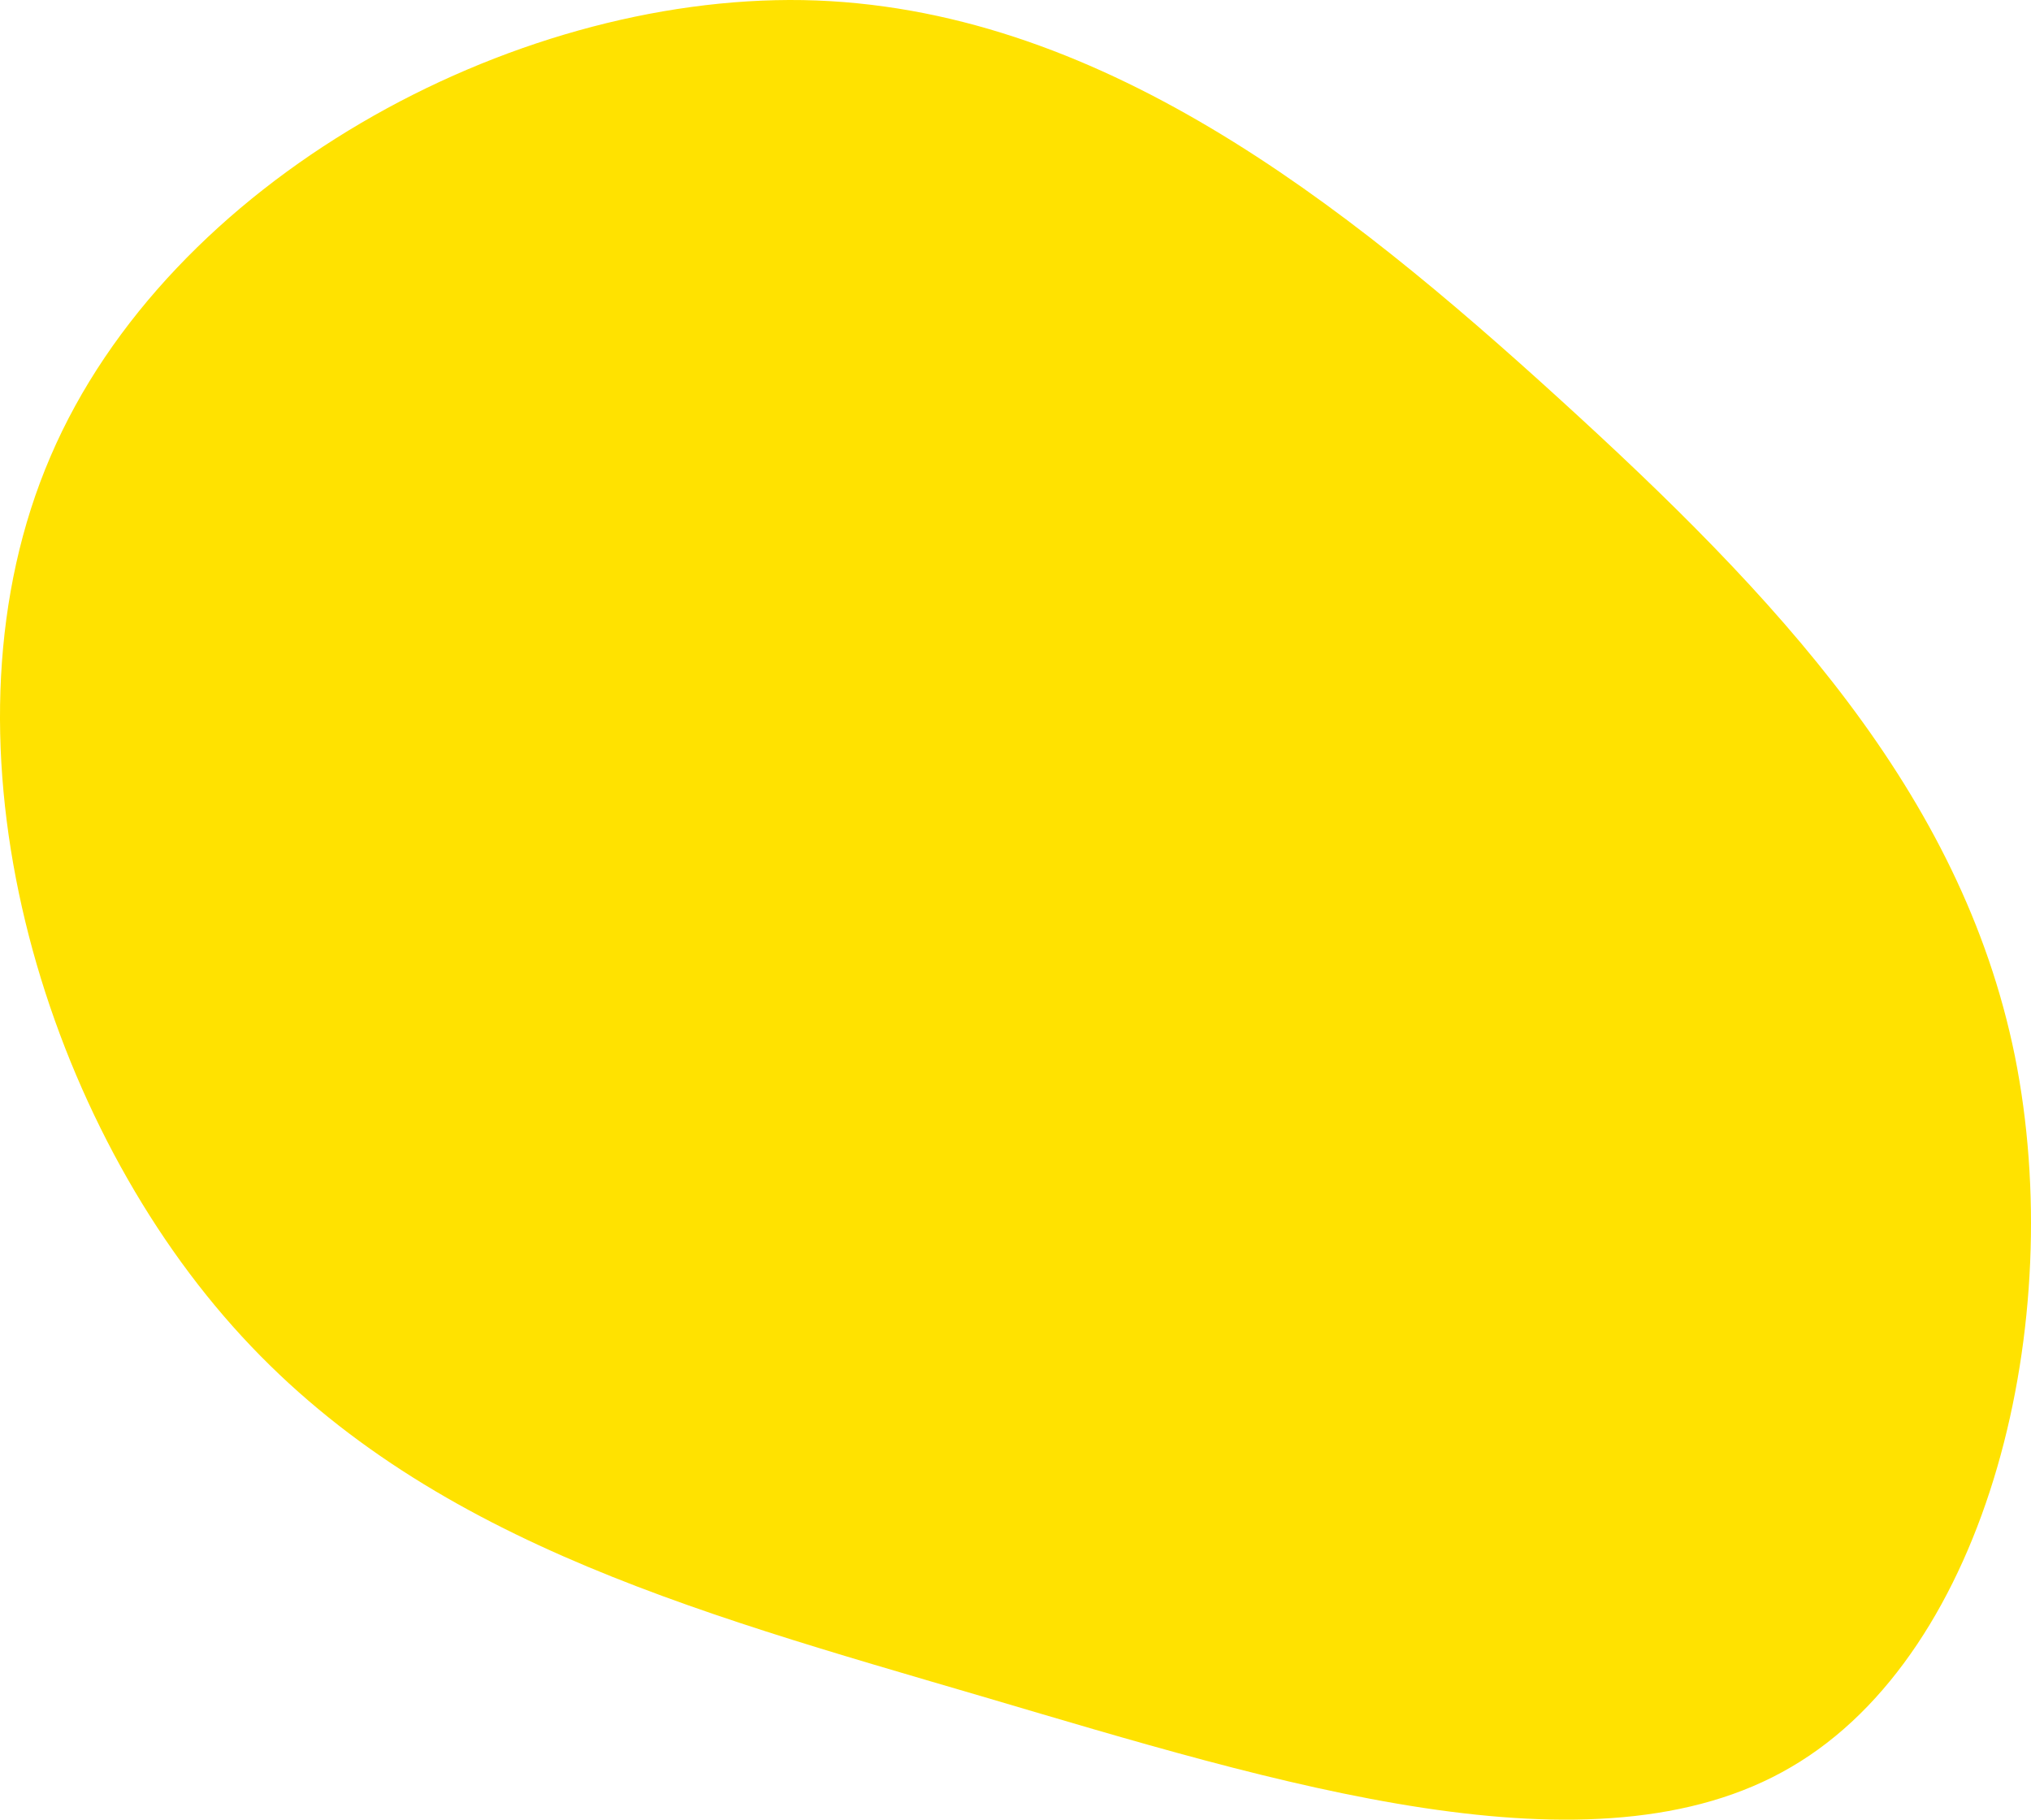 <svg version="1.1" id="Слой_1"
	 xmlns="http://www.w3.org/2000/svg"
	 x="0px" y="0px" width="432px" height="387px" viewBox="0 0 432 387" enable-background="new 0 0 432 387" xml:space="preserve">
<path fill="#FFE200" d="M380.998,375.798c-41.991,24.695-109.34,3.495-172.152-15.026c-62.695-18.405-121.087-34.13-161.217-80.84
	c-40.13-46.594-62.114-124.289-36.873-182.88C35.88,38.46,108.347-1.028,170.81,0.02c62.463,1.165,114.923,42.983,160.869,84.8
	c45.945,41.819,85.494,83.636,96.893,139.782C439.855,280.864,423.105,351.22,380.998,375.798L380.998,375.798z"/>
</svg>
